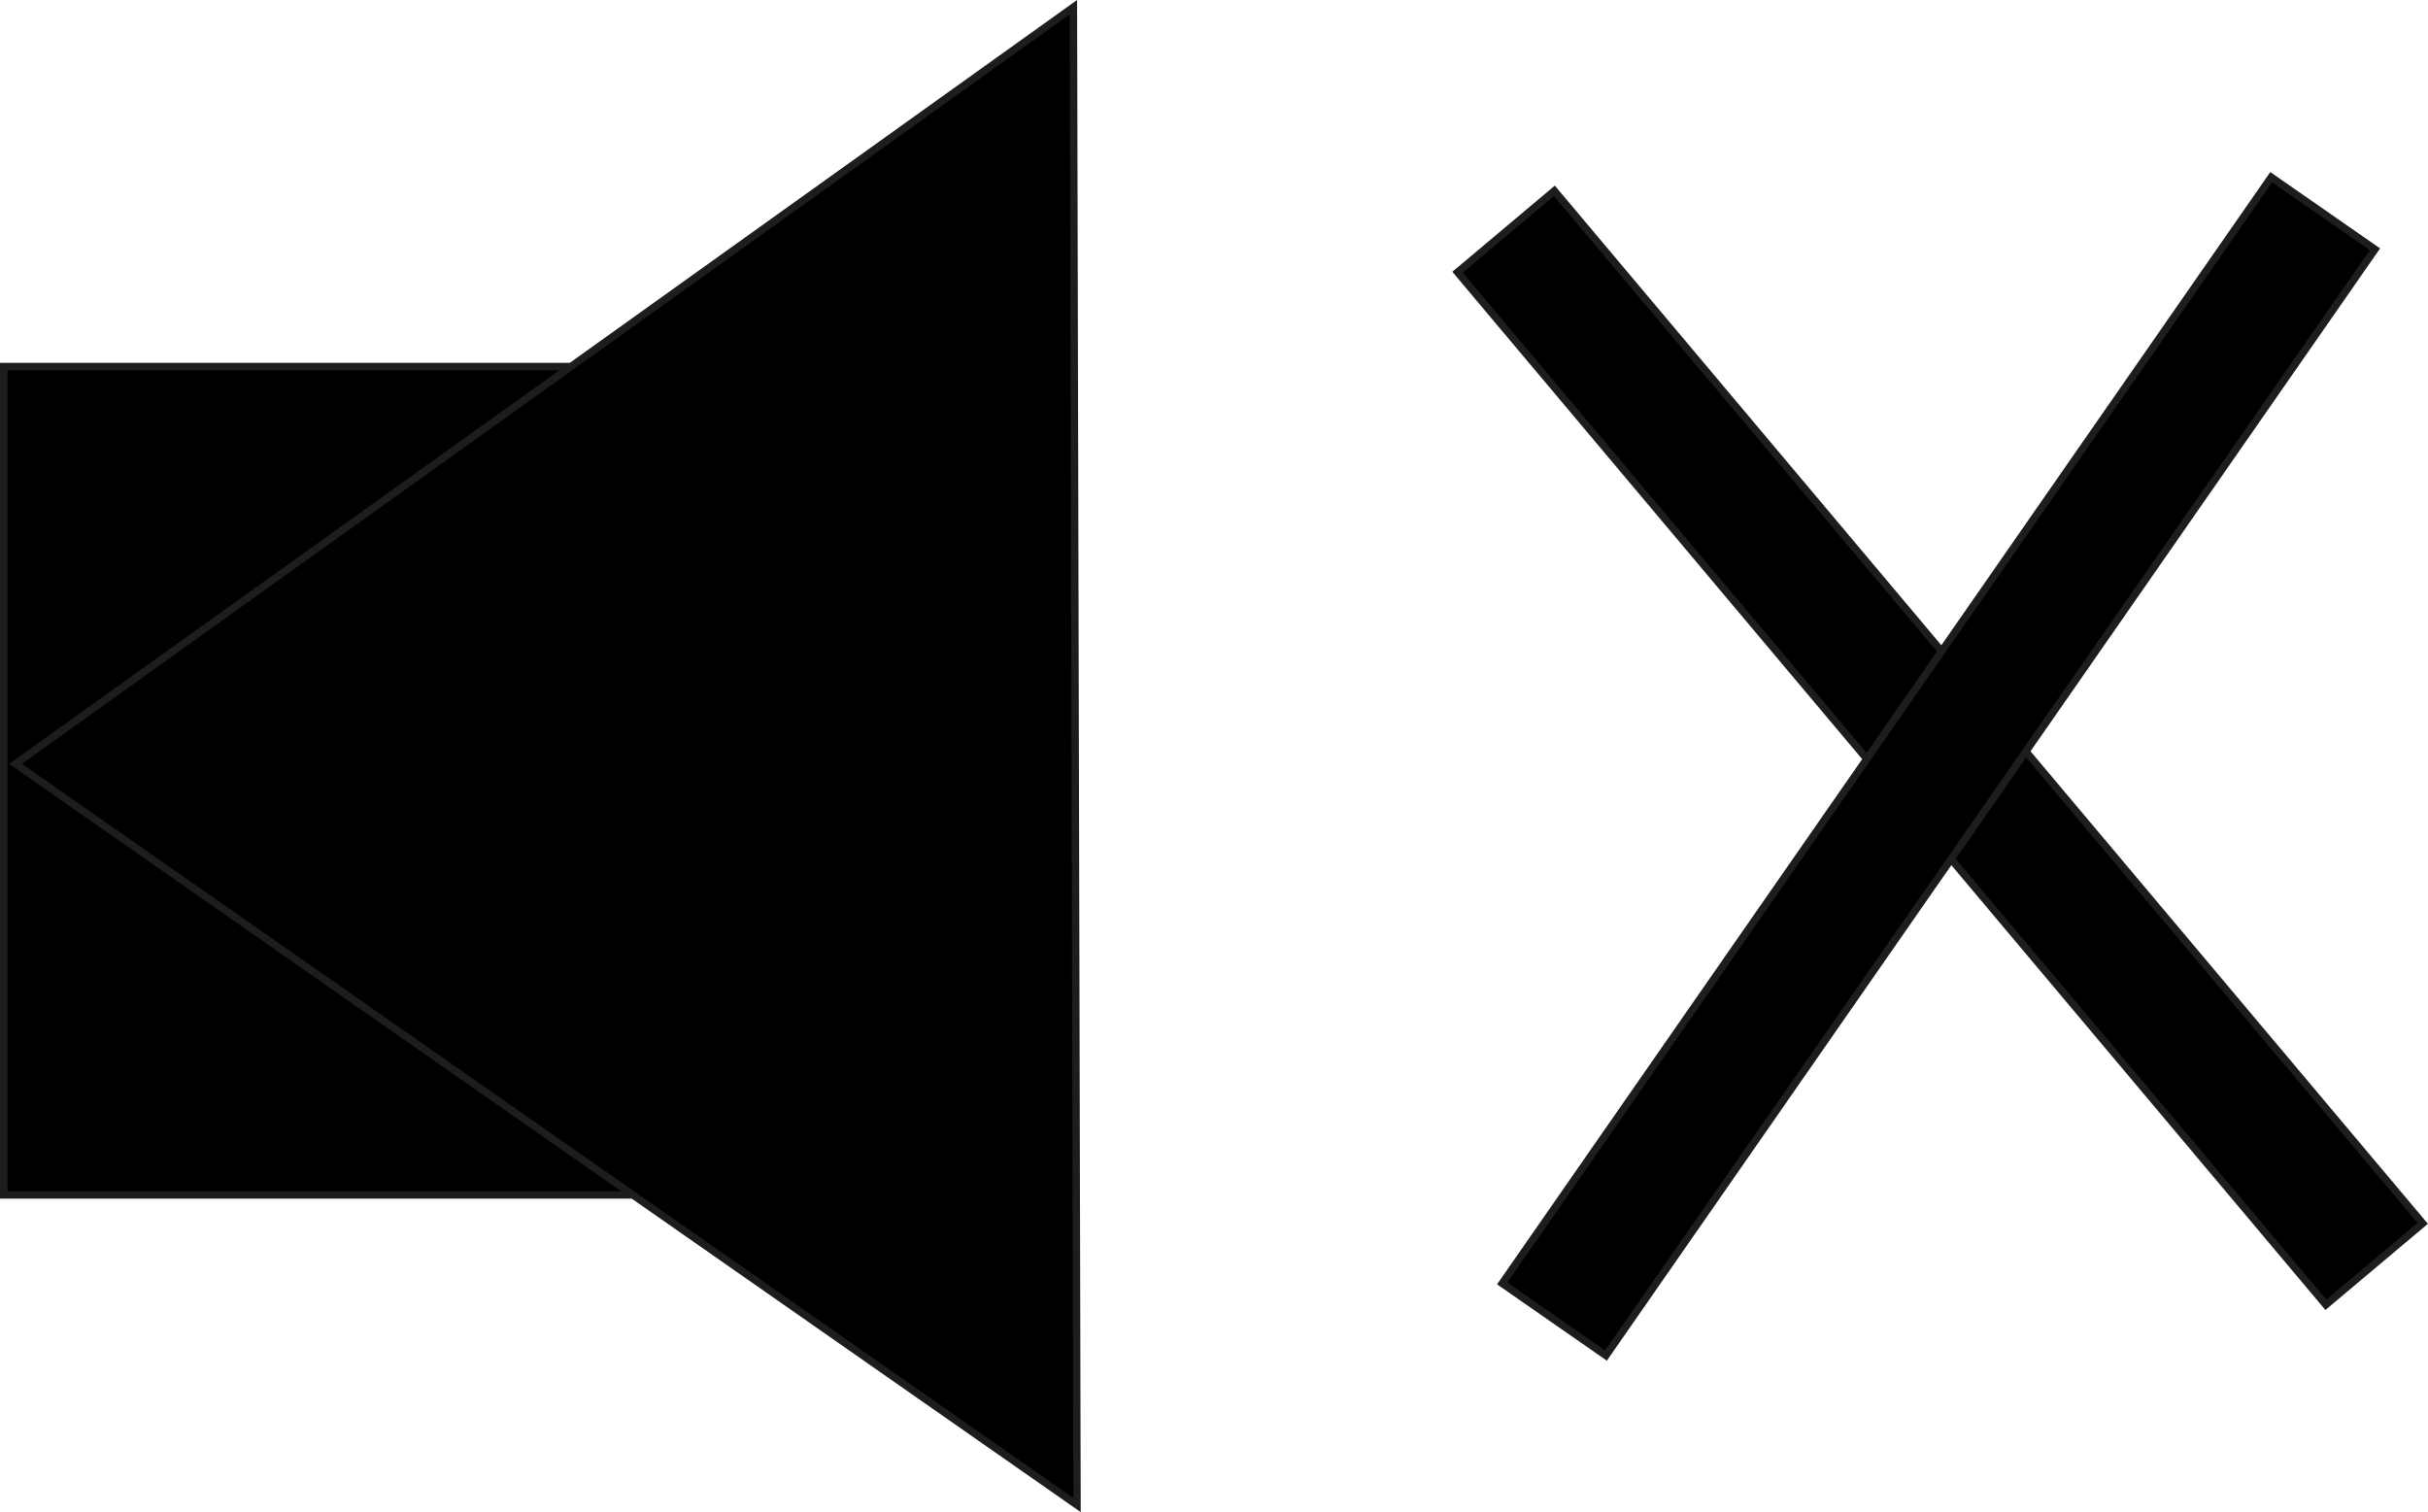 <svg xmlns="http://www.w3.org/2000/svg" viewBox="0 0 328.73 204.76"><defs><style>.cls-1{stroke:#1d1d1b;stroke-miterlimit:10;}</style></defs><g id="Layer_2" data-name="Layer 2"><g id="Layer_1-2" data-name="Layer 1"><rect class="cls-1" x="0.5" y="49.63" width="112.17" height="112.17"/><polygon class="cls-1" points="145.33 0.97 2.1 103.43 145.82 203.79 145.33 0.97"/><rect class="cls-1" x="254.12" y="9.93" width="17.13" height="182.67" transform="translate(528.9 9.7) rotate(139.94)"/><rect class="cls-1" x="252.69" y="12.78" width="17.13" height="182.67" transform="matrix(-0.82, -0.57, 0.57, -0.82, 417.35, 338.06)"/></g></g></svg>
